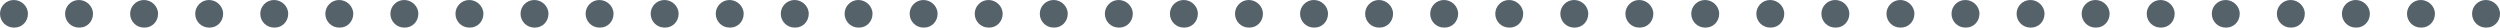 <?xml version="1.0" encoding="iso-8859-1"?>
<!-- Generator: Adobe Illustrator 16.0.0, SVG Export Plug-In . SVG Version: 6.00 Build 0)  -->
<!DOCTYPE svg PUBLIC "-//W3C//DTD SVG 1.1//EN" "http://www.w3.org/Graphics/SVG/1.1/DTD/svg11.dtd">
<svg version="1.1" id="Layer_1" xmlns="http://www.w3.org/2000/svg" xmlns:xlink="http://www.w3.org/1999/xlink" x="0px" y="0px"
	 width="418.342px" height="4.614px" viewBox="0 0 418.342 4.614" style="enable-background:new 0 0 418.342 4.614;"
	 xml:space="preserve">
<g>
	<path style="fill:#56626a;" d="M133.088,4.614h-0.124c-1.274,0-2.308-1.033-2.308-2.308c0-1.273,1.033-2.307,2.308-2.307
		s2.368,1.034,2.368,2.307C135.332,3.581,134.361,4.614,133.088,4.614z M122.199,4.614h-0.123c-1.275,0-2.307-1.033-2.307-2.308
		c0-1.273,1.031-2.307,2.307-2.307c1.273,0,2.368,1.034,2.368,2.307C124.444,3.581,123.473,4.614,122.199,4.614z M111.311,4.614
		h-0.123c-1.274,0-2.307-1.033-2.307-2.308c0-1.273,1.032-2.307,2.307-2.307s2.368,1.034,2.368,2.307
		C113.556,3.581,112.585,4.614,111.311,4.614z M100.422,4.614H100.3c-1.274,0-2.307-1.033-2.307-2.308
		C97.993,1.034,99.025,0,100.3,0s2.368,1.034,2.368,2.307C102.668,3.581,101.697,4.614,100.422,4.614z M89.535,4.614h-0.123
		c-1.274,0-2.307-1.033-2.307-2.308C87.105,1.034,88.138,0,89.412,0c1.273,0,2.367,1.034,2.367,2.307
		C91.779,3.581,90.809,4.614,89.535,4.614z M78.646,4.614h-0.123c-1.274,0-2.307-1.033-2.307-2.308C76.217,1.034,77.249,0,78.523,0
		s2.369,1.034,2.369,2.307C80.893,3.581,79.921,4.614,78.646,4.614z M67.758,4.614h-0.123c-1.273,0-2.307-1.033-2.307-2.308
		C65.328,1.034,66.361,0,67.635,0c1.275,0,2.369,1.034,2.369,2.307C70.004,3.581,69.033,4.614,67.758,4.614z M56.87,4.614h-0.123
		c-1.274,0-2.307-1.033-2.307-2.308C54.44,1.034,55.473,0,56.747,0s2.368,1.034,2.368,2.307C59.115,3.581,58.145,4.614,56.87,4.614z
		 M45.982,4.614h-0.123c-1.274,0-2.307-1.033-2.307-2.308C43.552,1.034,44.584,0,45.859,0s2.368,1.034,2.368,2.307
		C48.227,3.581,47.256,4.614,45.982,4.614z M35.094,4.614h-0.122c-1.274,0-2.307-1.033-2.307-2.308C32.665,1.034,33.697,0,34.972,0
		s2.368,1.034,2.368,2.307C37.34,3.581,36.368,4.614,35.094,4.614z M24.207,4.614h-0.124c-1.274,0-2.307-1.033-2.307-2.308
		C21.776,1.034,22.809,0,24.083,0s2.368,1.034,2.368,2.307C26.451,3.581,25.48,4.614,24.207,4.614z M13.318,4.614h-0.123
		c-1.274,0-2.307-1.033-2.307-2.308C10.888,1.034,11.921,0,13.195,0s2.368,1.034,2.368,2.307
		C15.563,3.581,14.593,4.614,13.318,4.614z M2.43,4.614H2.307C1.032,4.614,0,3.581,0,2.307C0,1.034,1.032,0,2.307,0
		s2.368,1.034,2.368,2.307C4.675,3.581,3.704,4.614,2.43,4.614z"/>
</g>
<g>
	<path style="fill:#56626a;" d="M274.42,4.614h-0.125c-1.273,0-2.307-1.033-2.307-2.308c0-1.273,1.033-2.307,2.307-2.307
		c1.275,0,2.369,1.034,2.369,2.307C276.664,3.581,275.693,4.614,274.42,4.614z M263.531,4.614h-0.123
		c-1.275,0-2.307-1.033-2.307-2.308c0-1.273,1.031-2.307,2.307-2.307c1.273,0,2.367,1.034,2.367,2.307
		C265.775,3.581,264.805,4.614,263.531,4.614z M252.643,4.614h-0.123c-1.275,0-2.307-1.033-2.307-2.308
		c0-1.273,1.031-2.307,2.307-2.307c1.273,0,2.367,1.034,2.367,2.307C254.887,3.581,253.916,4.614,252.643,4.614z M241.754,4.614
		h-0.123c-1.273,0-2.307-1.033-2.307-2.308c0-1.273,1.033-2.307,2.307-2.307C242.906,0,244,1.034,244,2.307
		C244,3.581,243.029,4.614,241.754,4.614z M230.867,4.614h-0.123c-1.275,0-2.307-1.033-2.307-2.308c0-1.273,1.031-2.307,2.307-2.307
		c1.273,0,2.367,1.034,2.367,2.307C233.111,3.581,232.141,4.614,230.867,4.614z M219.979,4.614h-0.123
		c-1.275,0-2.307-1.033-2.307-2.308c0-1.273,1.031-2.307,2.307-2.307c1.273,0,2.369,1.034,2.369,2.307
		C222.225,3.581,221.252,4.614,219.979,4.614z M209.09,4.614h-0.123c-1.273,0-2.307-1.033-2.307-2.308
		c0-1.273,1.033-2.307,2.307-2.307c1.275,0,2.369,1.034,2.369,2.307C211.336,3.581,210.365,4.614,209.09,4.614z M198.201,4.614
		h-0.123c-1.273,0-2.307-1.033-2.307-2.308c0-1.273,1.033-2.307,2.307-2.307c1.275,0,2.369,1.034,2.369,2.307
		C200.447,3.581,199.477,4.614,198.201,4.614z M187.313,4.614h-0.123c-1.274,0-2.308-1.033-2.308-2.308
		c0-1.273,1.033-2.307,2.308-2.307s2.368,1.034,2.368,2.307C189.559,3.581,188.588,4.614,187.313,4.614z M176.426,4.614h-0.123
		c-1.273,0-2.307-1.033-2.307-2.308c0-1.273,1.033-2.307,2.307-2.307c1.275,0,2.369,1.034,2.369,2.307
		C178.672,3.581,177.699,4.614,176.426,4.614z M165.538,4.614h-0.124c-1.273,0-2.307-1.033-2.307-2.308
		c0-1.273,1.033-2.307,2.307-2.307c1.275,0,2.369,1.034,2.369,2.307C167.783,3.581,166.813,4.614,165.538,4.614z M154.65,4.614
		h-0.123c-1.275,0-2.308-1.033-2.308-2.308c0-1.273,1.032-2.307,2.308-2.307c1.273,0,2.367,1.034,2.367,2.307
		C156.895,3.581,155.924,4.614,154.65,4.614z M143.762,4.614h-0.123c-1.275,0-2.307-1.033-2.307-2.308
		c0-1.273,1.031-2.307,2.307-2.307c1.273,0,2.367,1.034,2.367,2.307C146.006,3.581,145.035,4.614,143.762,4.614z"/>
</g>
<g>
	<path style="fill:#56626a;" d="M416.098,4.614h-0.125c-1.273,0-2.307-1.033-2.307-2.308c0-1.273,1.033-2.307,2.307-2.307
		c1.275,0,2.369,1.034,2.369,2.307C418.342,3.581,417.371,4.614,416.098,4.614z M405.209,4.614h-0.123
		c-1.275,0-2.307-1.033-2.307-2.308c0-1.273,1.031-2.307,2.307-2.307c1.273,0,2.367,1.034,2.367,2.307
		C407.453,3.581,406.482,4.614,405.209,4.614z M394.32,4.614h-0.123c-1.275,0-2.307-1.033-2.307-2.308
		c0-1.273,1.031-2.307,2.307-2.307c1.273,0,2.367,1.034,2.367,2.307C396.564,3.581,395.594,4.614,394.32,4.614z M383.432,4.614
		h-0.123c-1.273,0-2.307-1.033-2.307-2.308c0-1.273,1.033-2.307,2.307-2.307c1.275,0,2.369,1.034,2.369,2.307
		C385.678,3.581,384.707,4.614,383.432,4.614z M372.545,4.614h-0.123c-1.275,0-2.307-1.033-2.307-2.308
		c0-1.273,1.031-2.307,2.307-2.307c1.273,0,2.367,1.034,2.367,2.307C374.789,3.581,373.818,4.614,372.545,4.614z M361.656,4.614
		h-0.123c-1.275,0-2.307-1.033-2.307-2.308c0-1.273,1.031-2.307,2.307-2.307c1.273,0,2.369,1.034,2.369,2.307
		C363.902,3.581,362.93,4.614,361.656,4.614z M350.768,4.614h-0.123c-1.273,0-2.307-1.033-2.307-2.308
		c0-1.273,1.033-2.307,2.307-2.307c1.275,0,2.369,1.034,2.369,2.307C353.014,3.581,352.043,4.614,350.768,4.614z M339.879,4.614
		h-0.123c-1.273,0-2.307-1.033-2.307-2.308c0-1.273,1.033-2.307,2.307-2.307c1.275,0,2.369,1.034,2.369,2.307
		C342.125,3.581,341.154,4.614,339.879,4.614z M328.991,4.614h-0.123c-1.274,0-2.308-1.033-2.308-2.308
		c0-1.273,1.033-2.307,2.308-2.307s2.368,1.034,2.368,2.307C331.236,3.581,330.266,4.614,328.991,4.614z M318.104,4.614h-0.123
		c-1.273,0-2.307-1.033-2.307-2.308c0-1.273,1.033-2.307,2.307-2.307c1.275,0,2.369,1.034,2.369,2.307
		C320.35,3.581,319.377,4.614,318.104,4.614z M307.216,4.614h-0.124c-1.273,0-2.307-1.033-2.307-2.308
		c0-1.273,1.033-2.307,2.307-2.307c1.275,0,2.369,1.034,2.369,2.307C309.461,3.581,308.49,4.614,307.216,4.614z M296.328,4.614
		h-0.123c-1.275,0-2.308-1.033-2.308-2.308c0-1.273,1.032-2.307,2.308-2.307c1.273,0,2.367,1.034,2.367,2.307
		C298.572,3.581,297.602,4.614,296.328,4.614z M285.439,4.614h-0.123c-1.275,0-2.307-1.033-2.307-2.308
		c0-1.273,1.031-2.307,2.307-2.307c1.273,0,2.367,1.034,2.367,2.307C287.684,3.581,286.713,4.614,285.439,4.614z"/>
</g>
</svg>
